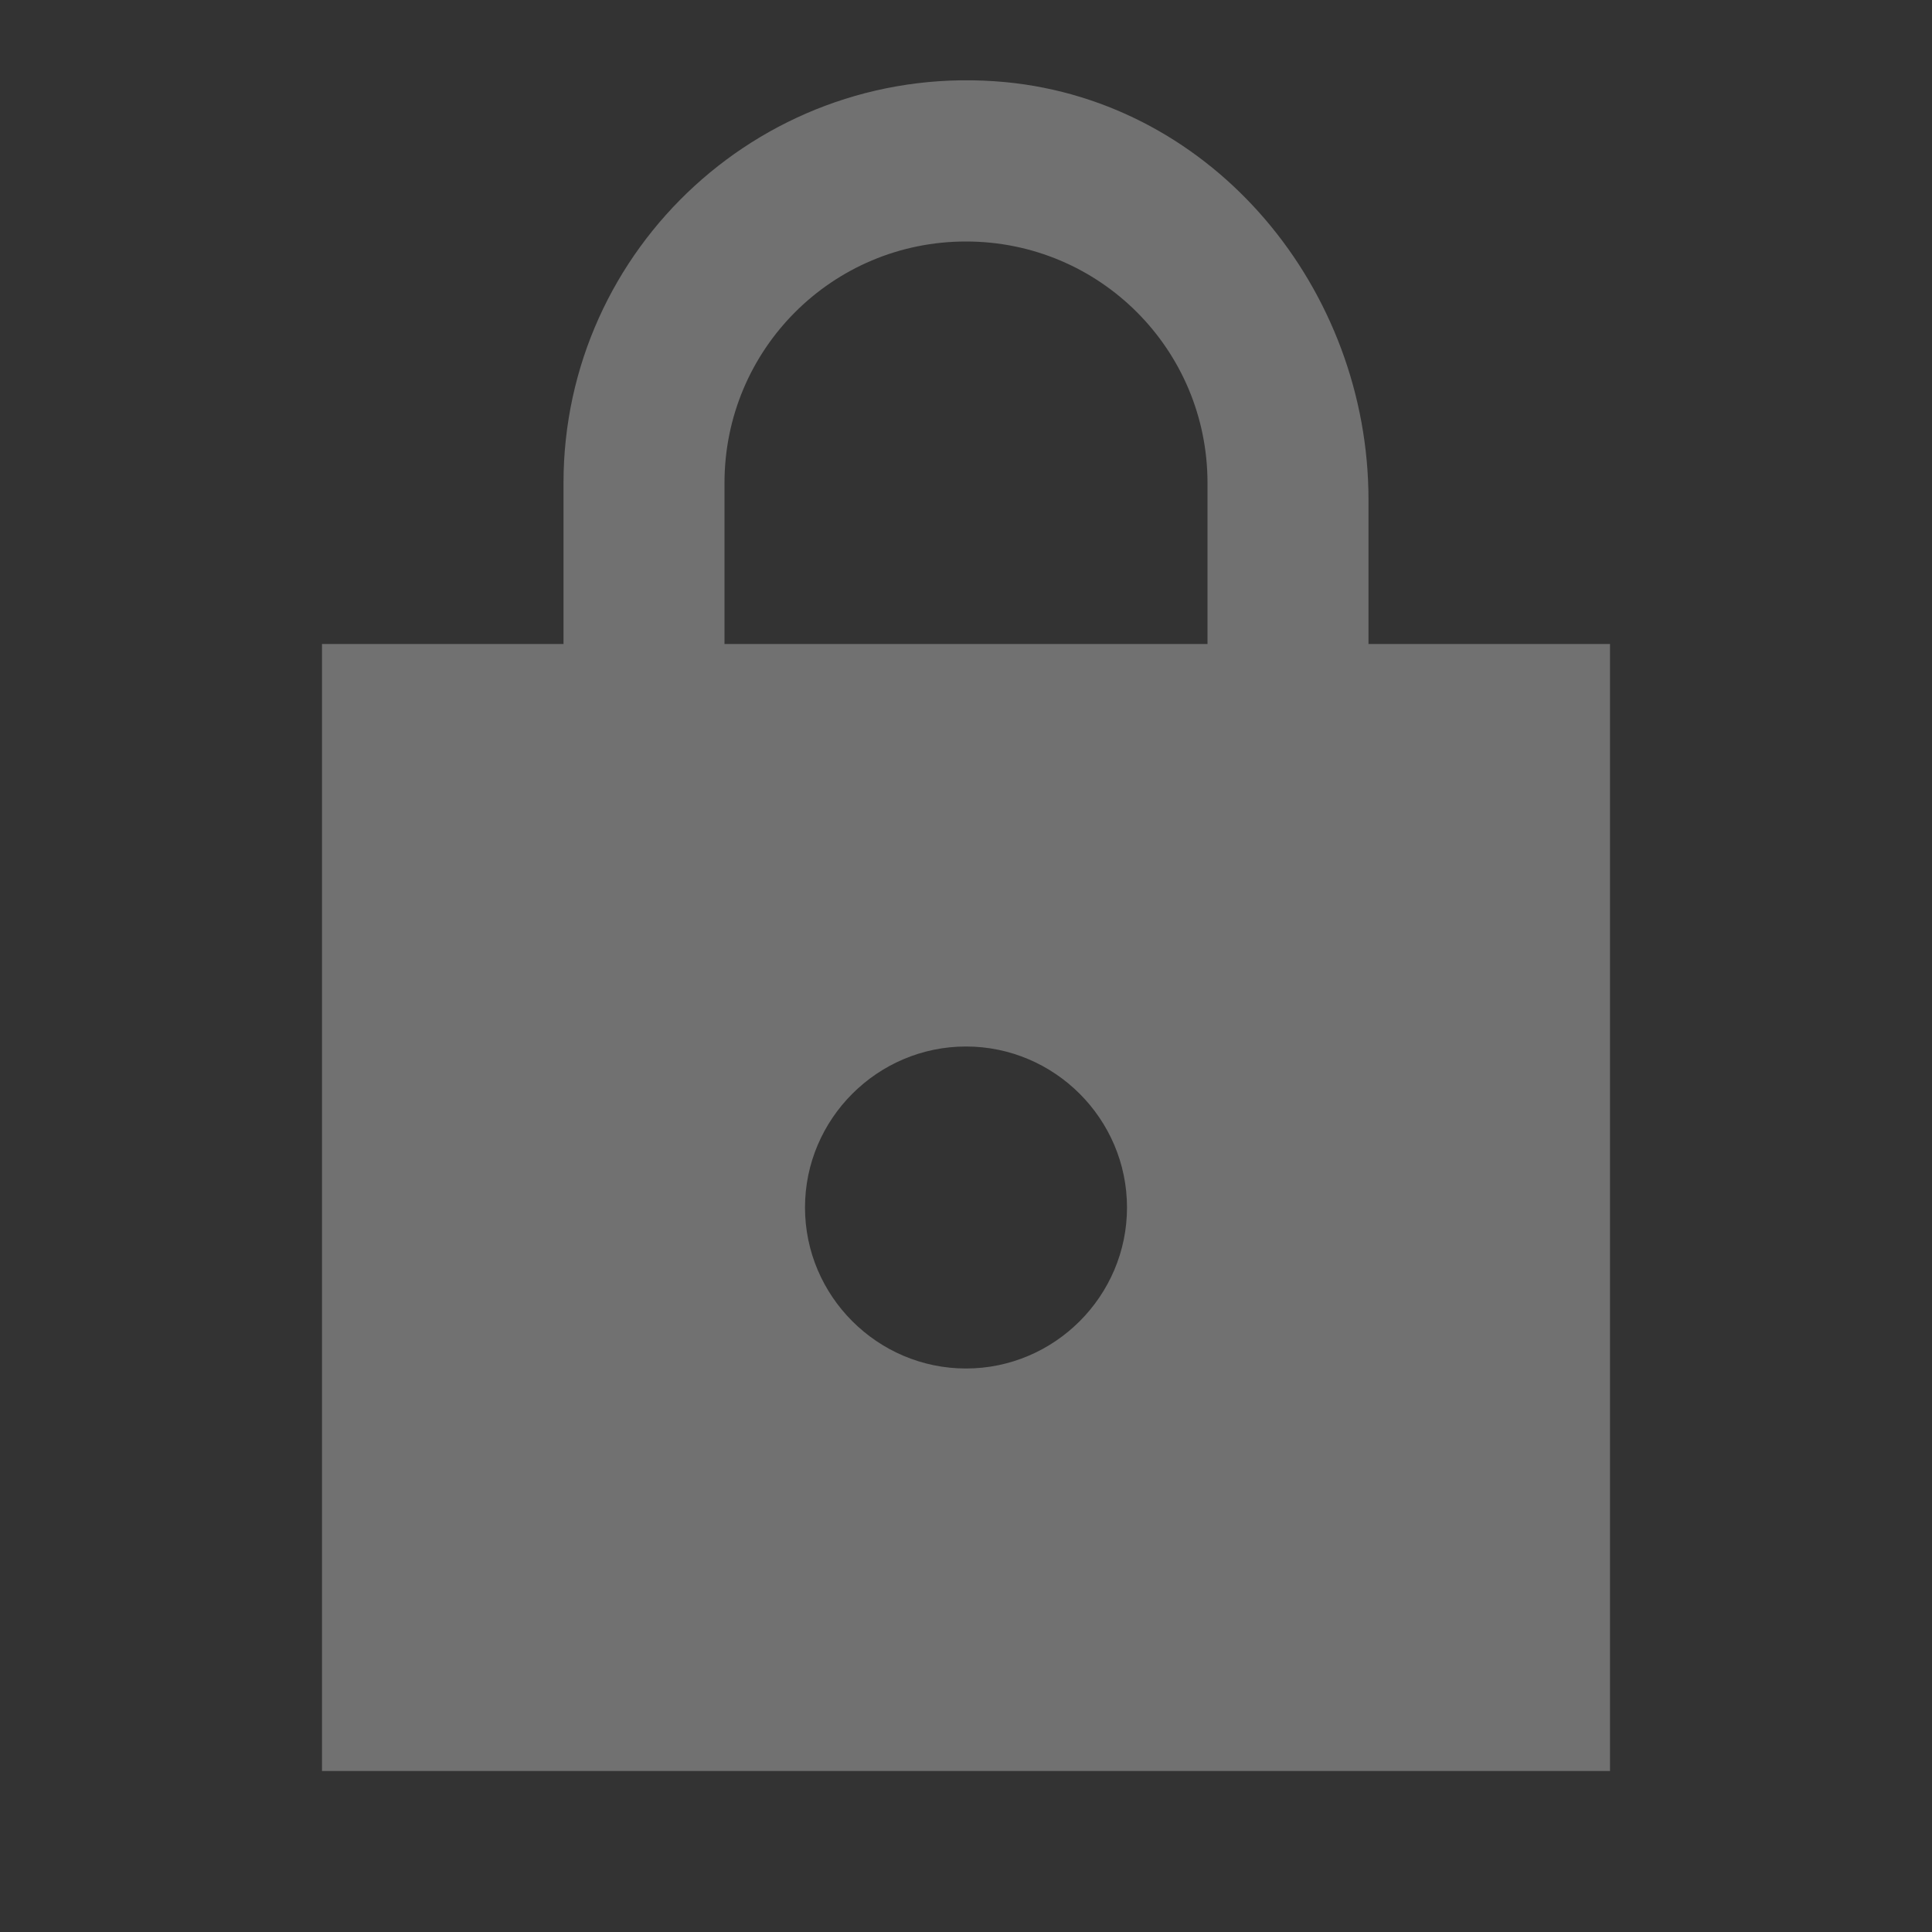 <svg width="18" height="18" viewBox="0 0 18 18" fill="none" xmlns="http://www.w3.org/2000/svg">
<rect x="0" y="0" width="18" height="18" fill="#333333" stroke="none"/>
<g opacity="0.5">
<g opacity="0.6" clip-path="url(#clip0_1138_32481)">
<path d="M15 6H12.75V4.657C12.75 2.7 11.318 0.952 9.367 0.765C7.133 0.555 5.25 2.31 5.25 4.5V6H3V16.5H15V6ZM9 12.75C8.175 12.75 7.5 12.075 7.5 11.25C7.5 10.425 8.175 9.75 9 9.75C9.825 9.75 10.5 10.425 10.5 11.25C10.5 12.075 9.825 12.75 9 12.75ZM6.75 6V4.5C6.75 3.255 7.755 2.25 9 2.25C10.245 2.25 11.25 3.255 11.25 4.5V6H6.75Z" fill="white"/>
</g>
</g>
<defs>
<clipPath id="clip0_1138_32481">
<rect width="18" height="18" fill="white"/>
</clipPath>
</defs>
</svg>
